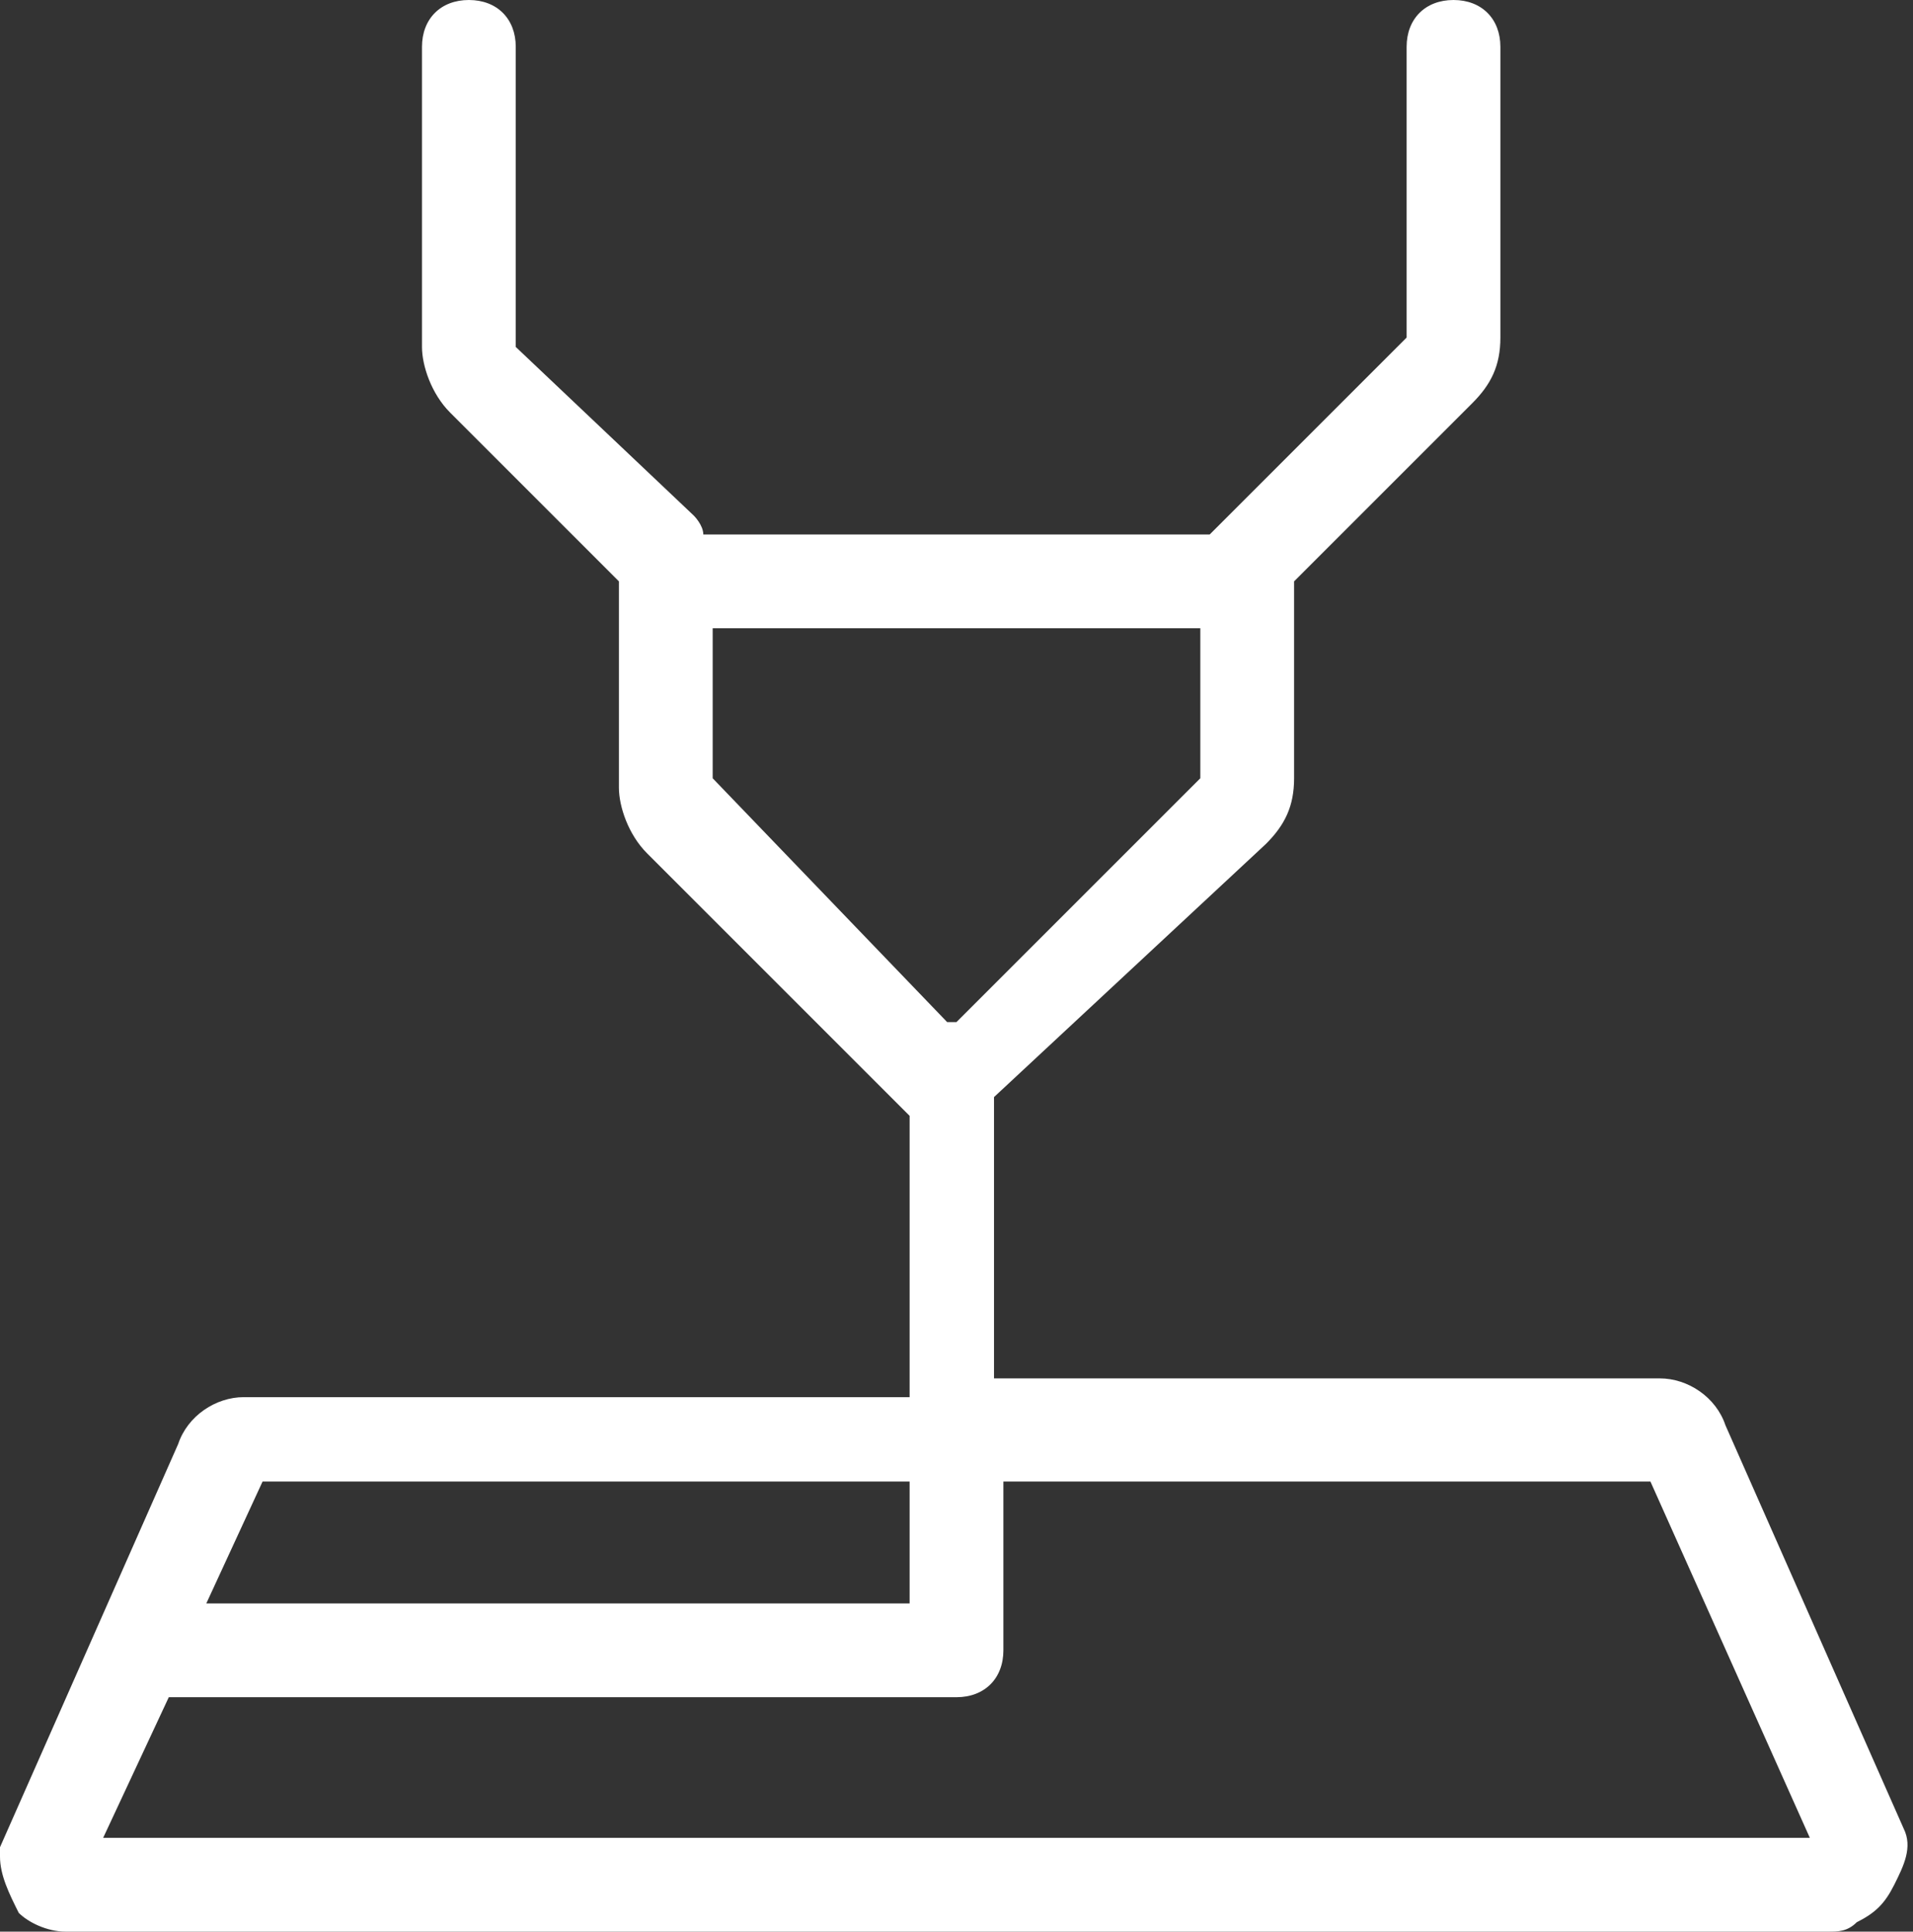 <?xml version="1.0" encoding="utf-8"?>
<!-- Generator: Adobe Illustrator 23.0.6, SVG Export Plug-In . SVG Version: 6.00 Build 0)  -->
<svg version="1.1" id="Layer_1" xmlns="http://www.w3.org/2000/svg" xmlns:xlink="http://www.w3.org/1999/xlink" x="0px" y="0px"
	 viewBox="0 0 20.4 20.6" style="enable-background:new 0 0 20.4 20.6;" xml:space="preserve">
<rect x="0" y="0" width="20.4" height="20.6" fill="#333333" stroke="none"/>
<style type="text/css">
	.st0{fill:#FFFFFF;}
</style>
<path class="st0" d="M20.3,19.5l-1.9-4.3c-0.1-0.3-0.4-0.5-0.7-0.5h-7.1v-3L13.5,9c0.2-0.2,0.3-0.4,0.3-0.7l0-2.1l1.9-1.9
	c0.2-0.2,0.3-0.4,0.3-0.7V0.5c0-0.3-0.2-0.5-0.5-0.5s-0.5,0.2-0.5,0.5l0,3.1l-1.9,1.9C13,5.6,13,5.6,12.9,5.7c0,0-0.1,0-0.1,0H7.6
	c0,0-0.1,0-0.1,0c0-0.1-0.1-0.2-0.1-0.2L5.5,3.7V0.5C5.5,0.2,5.3,0,5,0S4.5,0.2,4.5,0.5v3.2c0,0.2,0.1,0.5,0.3,0.7l1.8,1.8v2.2
	c0,0.2,0.1,0.5,0.3,0.7l2.8,2.8v3H2.6c-0.3,0-0.6,0.2-0.7,0.5l-1.9,4.3C0,19.6,0,19.7,0,19.8c0,0.2,0.1,0.4,0.2,0.6
	c0.1,0.1,0.3,0.2,0.5,0.2c0,0,0,0,0,0h18.8c0.1,0,0.2,0,0.3-0.1c0.2-0.1,0.3-0.2,0.4-0.4S20.4,19.7,20.3,19.5z M7.6,6.7h5.2l0,1.6
	l-2.6,2.6h-0.1L7.6,8.3V6.7z M2.8,15.8h6.9v1.3H2.2L2.8,15.8z M1.1,19.6l0.7-1.5c0,0,0.1,0,0.1,0h8.3c0.3,0,0.5-0.2,0.5-0.5v-1.8
	h6.9l1.7,3.8H1.1z"/>
</svg>
